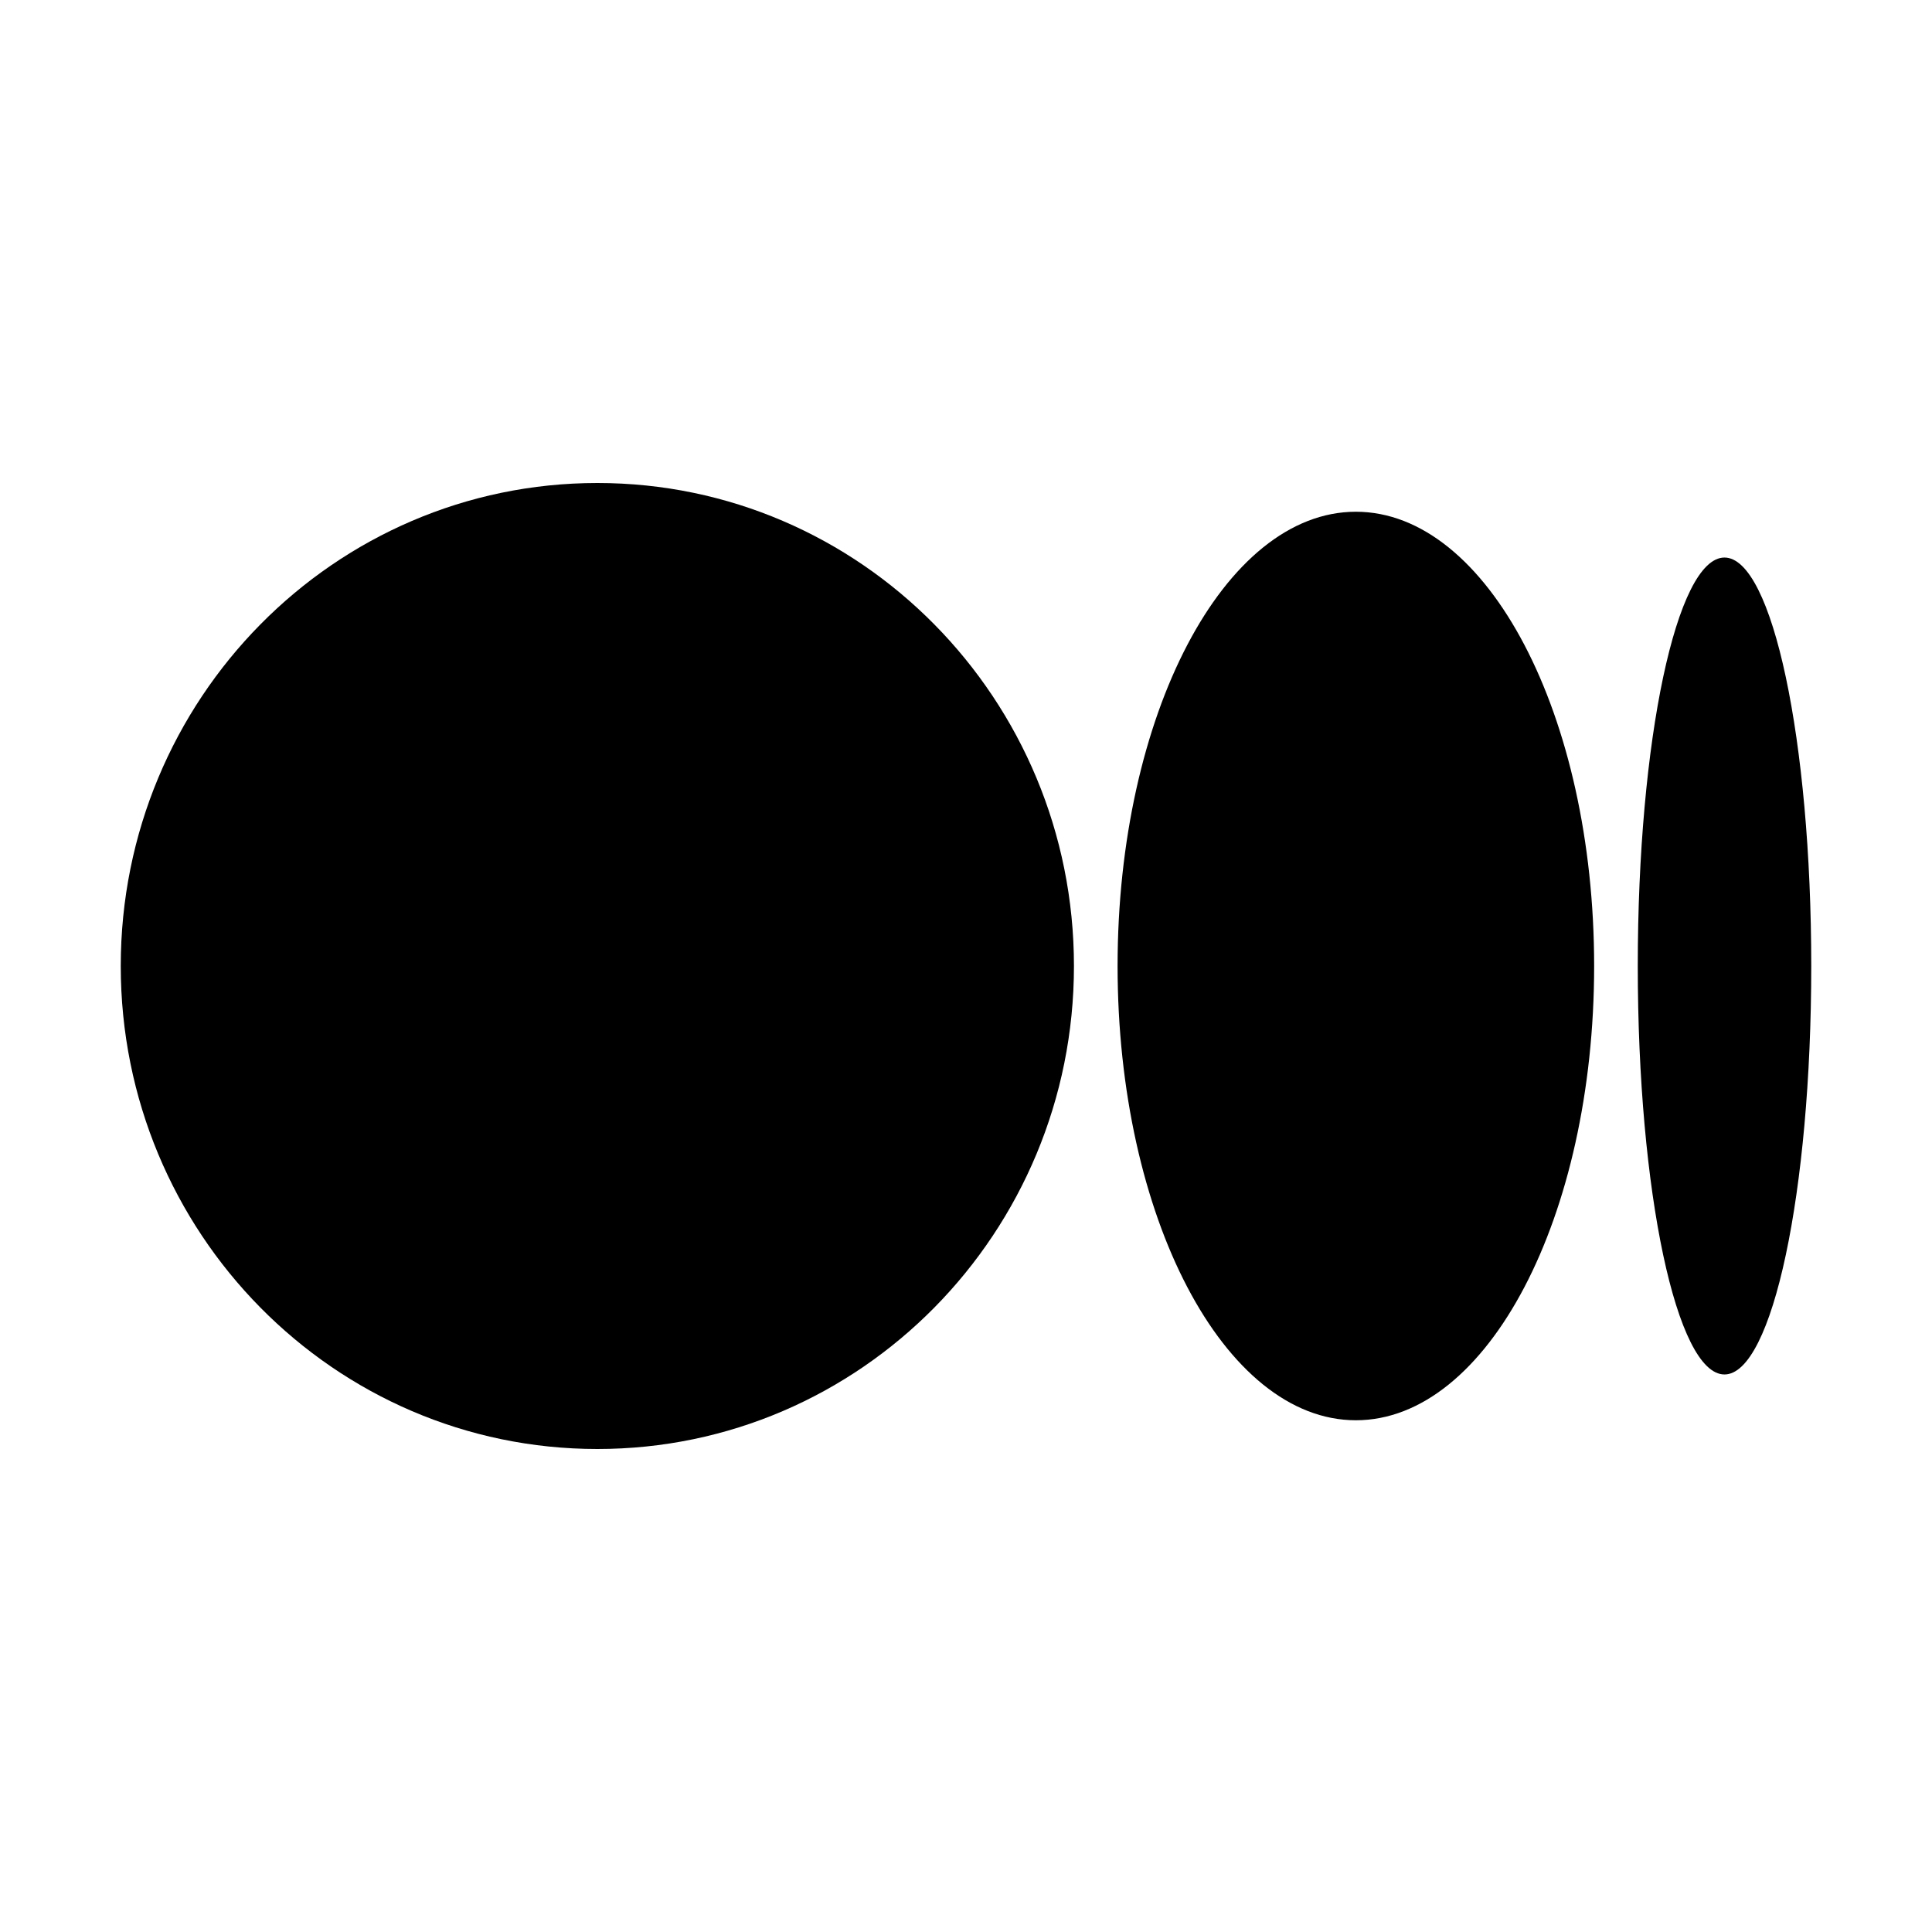 <svg width="24" height="24" viewBox="0 0 24 24" fill="none" xmlns="http://www.w3.org/2000/svg">
<path d="M13.341 12C13.341 15.314 10.691 18 7.421 18C4.151 18 1.5 15.314 1.5 12C1.5 8.686 4.151 6 7.421 6C10.691 6 13.341 8.686 13.341 12Z" fill="black"/>
<path d="M19.803 12C19.803 15.117 18.478 17.643 16.843 17.643C15.208 17.643 13.883 15.117 13.883 12C13.883 8.884 15.208 6.357 16.843 6.357C18.478 6.357 19.803 8.884 19.803 12Z" fill="black"/>
<path d="M21.422 17.074C22.017 17.074 22.5 14.803 22.5 12C22.5 9.198 22.017 6.926 21.422 6.926C20.827 6.926 20.345 9.198 20.345 12C20.345 14.803 20.827 17.074 21.422 17.074Z" fill="black"/>
</svg>
